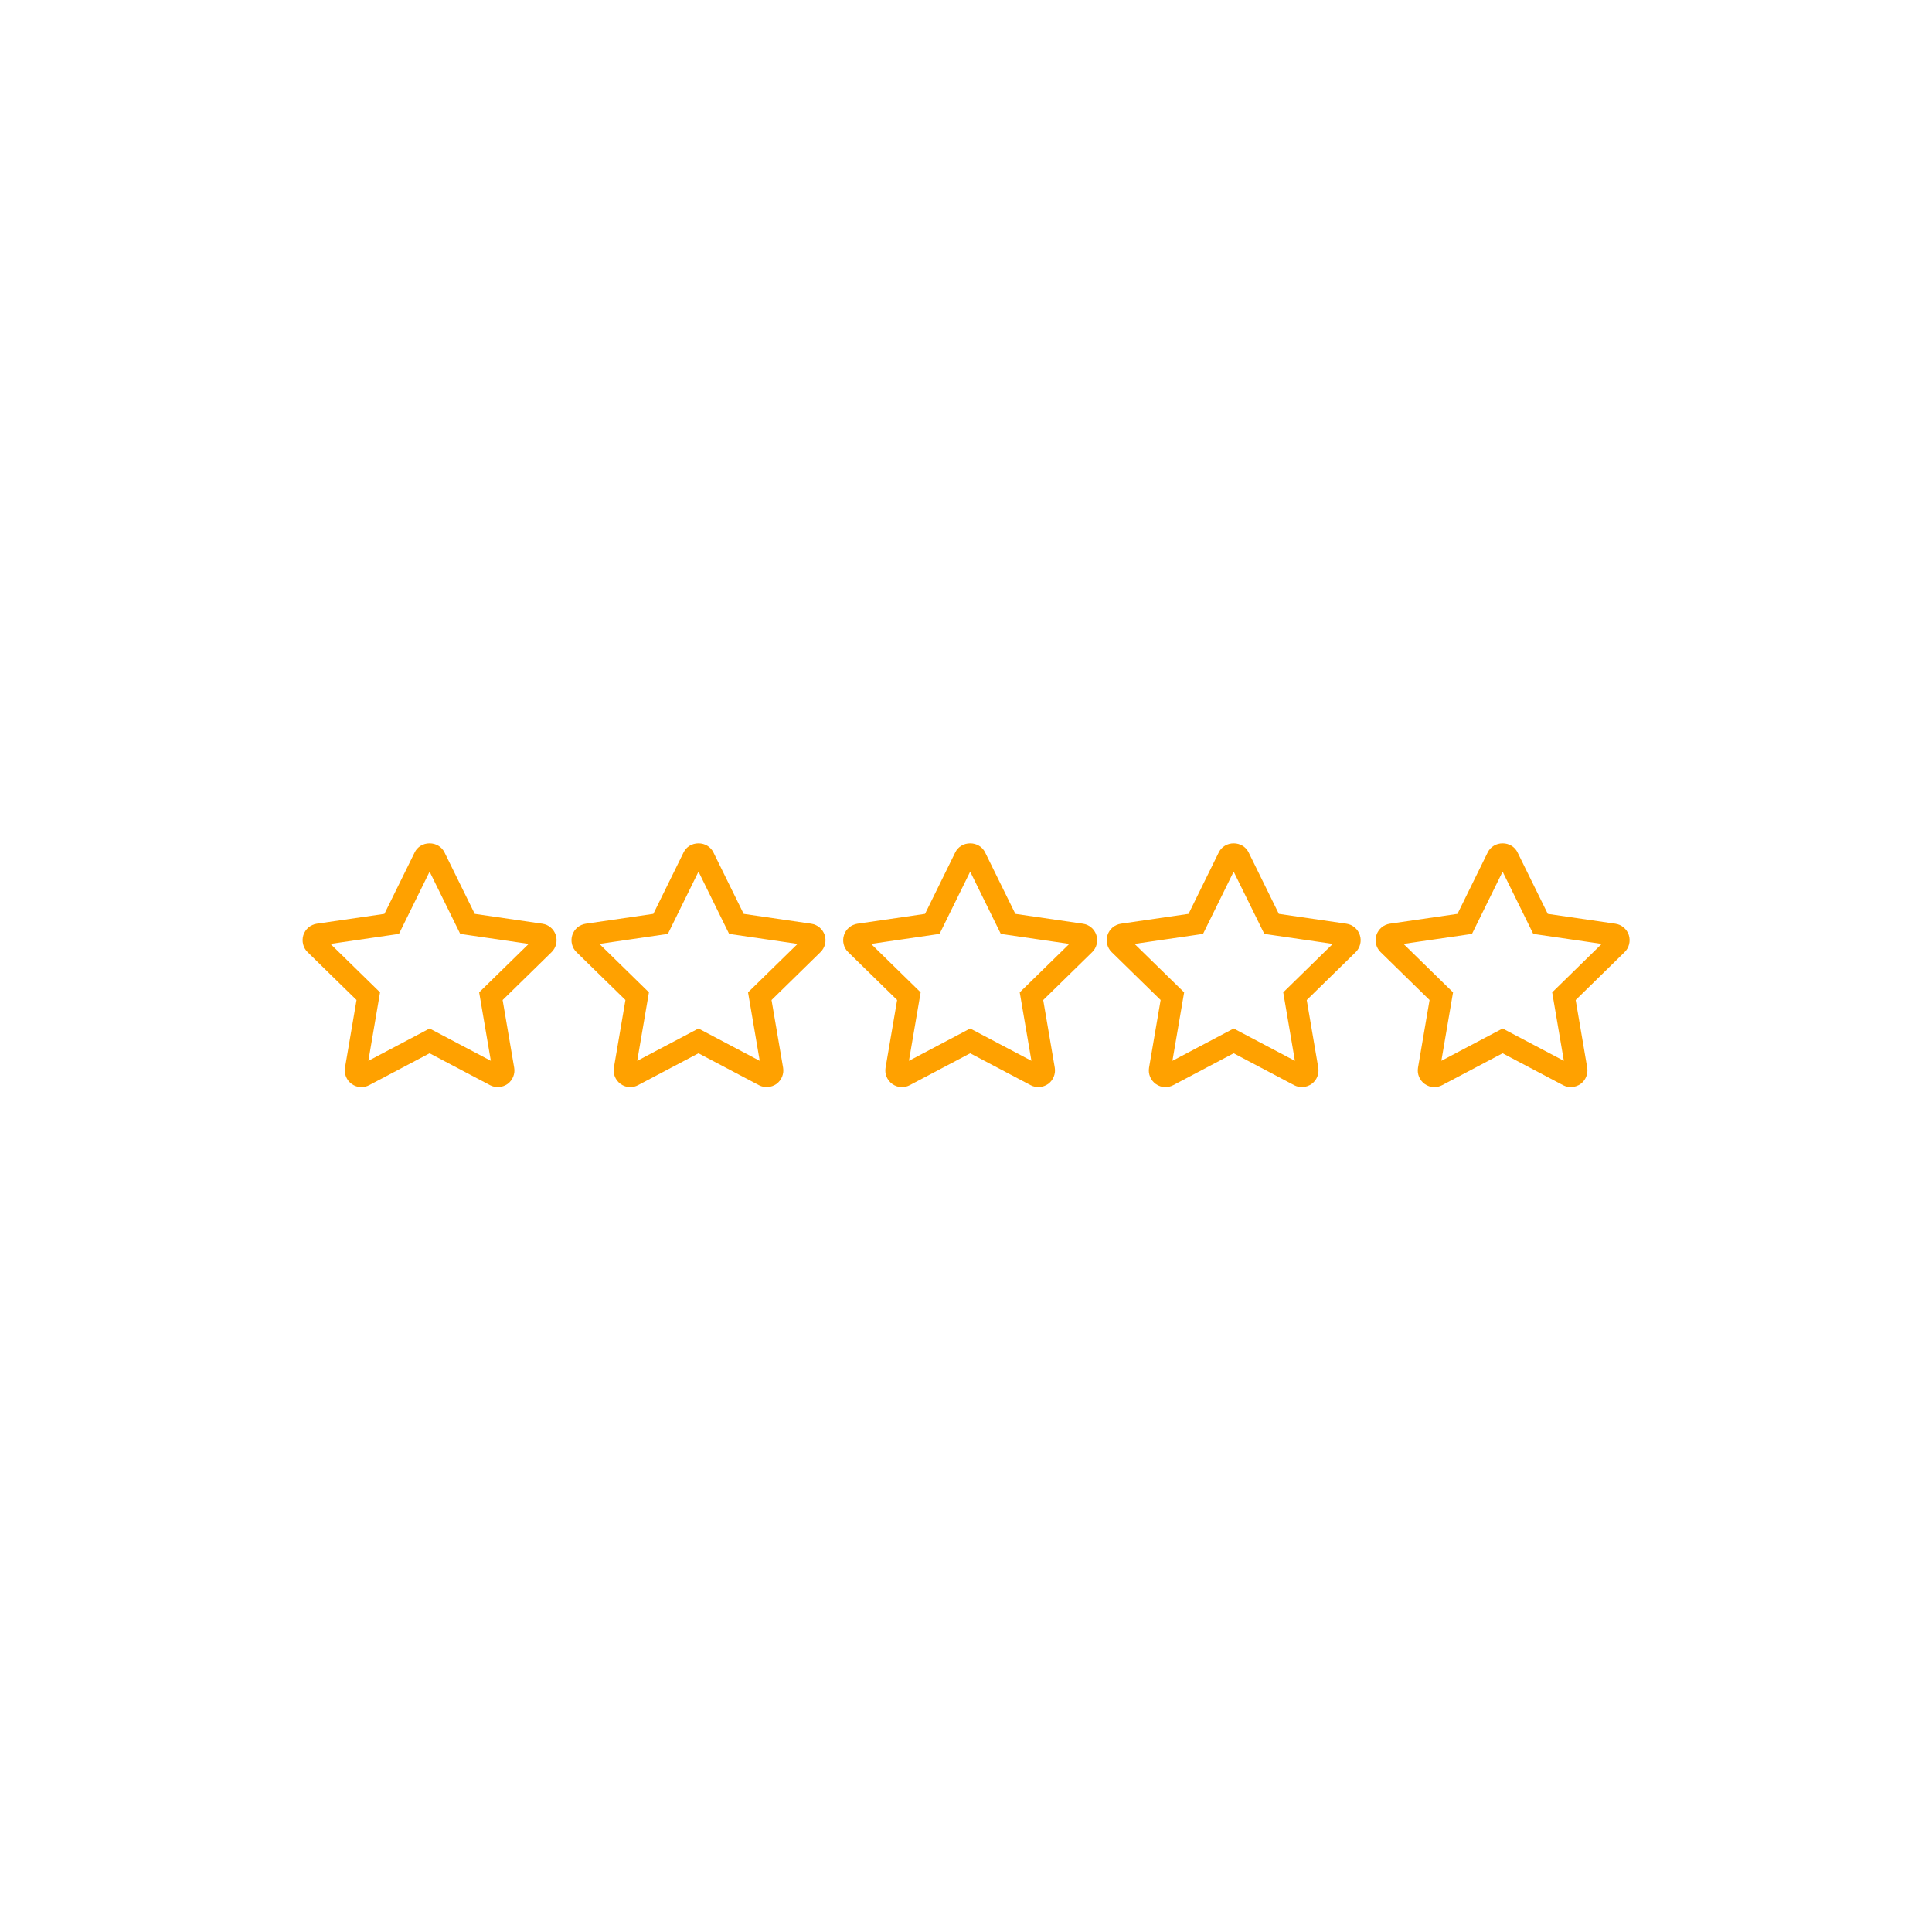 <svg xmlns="http://www.w3.org/2000/svg" width="375" viewBox="0 0 375 375" height="375" version="1.0"><defs><clipPath id="a"><path d="M 58.516 163.578 L 109 163.578 L 109 211.578 L 58.516 211.578 Z M 58.516 163.578"/></clipPath><clipPath id="b"><path d="M 110 163.578 L 161 163.578 L 161 211.578 L 110 211.578 Z M 110 163.578"/></clipPath><clipPath id="c"><path d="M 163 163.578 L 213 163.578 L 213 211.578 L 163 211.578 Z M 163 163.578"/></clipPath><clipPath id="d"><path d="M 214 163.578 L 265 163.578 L 265 211.578 L 214 211.578 Z M 214 163.578"/></clipPath><clipPath id="e"><path d="M 267 163.578 L 316.516 163.578 L 316.516 211.578 L 267 211.578 Z M 267 163.578"/></clipPath></defs><g clip-path="url(#a)"><path fill="#FFA100" d="M 105.273 179.297 L 92.148 177.383 L 86.277 165.453 C 85.746 164.367 84.637 163.695 83.383 163.695 C 82.125 163.695 81.016 164.367 80.492 165.445 L 74.613 177.383 L 61.496 179.293 C 60.273 179.473 59.273 180.316 58.879 181.516 C 58.516 182.688 58.848 183.988 59.707 184.812 L 69.203 194.102 L 66.965 207.211 C 66.754 208.414 67.258 209.66 68.25 210.387 C 68.805 210.793 69.461 211.008 70.145 211.008 C 70.664 211.008 71.18 210.879 71.648 210.633 L 83.383 204.438 L 95.145 210.645 C 96.195 211.188 97.492 211.117 98.539 210.379 C 99.523 209.648 100.016 208.402 99.801 207.223 L 97.562 194.105 L 107.031 184.84 C 107.922 184 108.258 182.695 107.871 181.477 C 107.473 180.305 106.48 179.473 105.273 179.297 Z M 64.148 183.211 L 77.438 181.27 L 83.387 169.188 L 89.332 181.27 L 102.621 183.211 L 93.004 192.613 L 95.273 205.898 L 83.387 199.629 L 71.5 205.902 L 73.766 192.617 Z M 64.148 183.211"/></g><g clip-path="url(#b)"><path fill="#FFA100" d="M 157.465 179.297 L 144.344 177.383 L 138.473 165.453 C 137.945 164.367 136.832 163.695 135.578 163.695 C 134.32 163.695 133.211 164.367 132.688 165.445 L 126.812 177.383 L 113.691 179.297 C 112.473 179.473 111.477 180.312 111.082 181.496 C 110.703 182.668 111.027 183.977 111.898 184.812 L 121.398 194.102 L 119.152 207.242 C 118.957 208.453 119.445 209.648 120.453 210.398 C 121.008 210.793 121.66 211.008 122.34 211.008 C 122.863 211.008 123.383 210.875 123.836 210.633 L 135.574 204.438 L 147.328 210.641 C 148.383 211.191 149.703 211.105 150.727 210.379 C 151.711 209.652 152.207 208.406 151.996 207.223 L 149.754 194.105 L 159.238 184.824 C 160.125 183.977 160.453 182.668 160.07 181.496 C 159.691 180.336 158.668 179.473 157.465 179.297 Z M 116.344 183.211 L 129.633 181.27 L 135.578 169.184 L 141.523 181.27 L 154.812 183.211 L 145.195 192.617 L 147.461 205.902 L 135.574 199.629 L 123.684 205.902 L 125.957 192.617 Z M 116.344 183.211"/></g><g clip-path="url(#c)"><path fill="#FFA100" d="M 210.199 179.297 L 197.078 177.383 L 191.207 165.453 C 190.68 164.371 189.57 163.695 188.312 163.695 C 187.055 163.695 185.945 164.367 185.418 165.445 L 179.547 177.383 L 166.426 179.297 C 165.219 179.473 164.199 180.336 163.82 181.492 C 163.434 182.676 163.762 183.988 164.637 184.812 L 174.133 194.102 L 171.887 207.227 C 171.684 208.438 172.172 209.648 173.172 210.387 C 173.73 210.793 174.387 211.008 175.07 211.008 C 175.594 211.008 176.113 210.875 176.57 210.633 L 188.312 204.438 L 200.051 210.633 C 201.098 211.191 202.453 211.105 203.469 210.375 C 204.445 209.645 204.938 208.398 204.73 207.223 L 202.488 194.105 L 211.973 184.824 C 212.859 183.977 213.184 182.672 212.801 181.492 C 212.414 180.316 211.418 179.473 210.199 179.297 Z M 169.078 183.211 L 182.367 181.27 L 188.312 169.184 L 194.258 181.27 L 207.551 183.211 L 197.93 192.617 L 200.199 205.898 L 188.312 199.629 L 176.422 205.902 L 178.695 192.617 Z M 169.078 183.211"/></g><g clip-path="url(#d)"><path fill="#FFA100" d="M 261.344 179.297 L 248.223 177.383 L 242.348 165.441 C 241.816 164.363 240.707 163.695 239.457 163.695 C 238.203 163.695 237.094 164.367 236.566 165.445 L 230.695 177.383 L 217.578 179.293 C 216.352 179.473 215.355 180.316 214.969 181.492 C 214.586 182.668 214.906 183.977 215.777 184.812 L 225.277 194.102 L 223.031 207.227 C 222.828 208.445 223.32 209.656 224.32 210.387 C 224.871 210.793 225.527 211.008 226.215 211.008 C 226.734 211.008 227.254 210.875 227.715 210.633 L 239.457 204.438 L 251.219 210.648 C 252.277 211.188 253.586 211.105 254.602 210.379 C 255.594 209.645 256.078 208.438 255.875 207.223 L 253.637 194.109 L 263.133 184.816 C 264.008 183.965 264.324 182.66 263.949 181.516 C 263.578 180.34 262.551 179.473 261.344 179.297 Z M 220.215 183.211 L 233.508 181.27 L 239.453 169.184 L 245.402 181.27 L 258.691 183.211 L 249.074 192.613 L 251.34 205.902 L 239.453 199.629 L 227.566 205.902 L 229.84 192.617 Z M 220.215 183.211"/></g><g clip-path="url(#e)"><path fill="#FFA100" d="M 316.152 181.492 C 315.77 180.332 314.75 179.473 313.547 179.297 L 300.422 177.383 L 294.551 165.453 C 294.023 164.367 292.914 163.695 291.66 163.695 C 290.406 163.695 289.301 164.363 288.766 165.445 L 282.895 177.383 L 269.77 179.293 C 268.555 179.473 267.555 180.312 267.164 181.492 C 266.781 182.668 267.105 183.977 267.977 184.812 L 277.477 194.102 L 275.234 207.227 C 275.031 208.445 275.52 209.656 276.523 210.391 C 277.078 210.793 277.734 211.008 278.414 211.008 C 278.938 211.008 279.457 210.875 279.914 210.633 L 291.652 204.438 L 303.414 210.645 C 304.469 211.188 305.773 211.113 306.805 210.379 C 307.785 209.656 308.281 208.41 308.074 207.223 L 305.836 194.105 L 315.301 184.84 C 316.195 184 316.527 182.695 316.152 181.492 Z M 272.418 183.211 L 285.711 181.27 L 291.656 169.188 L 297.602 181.27 L 310.891 183.211 L 301.277 192.617 L 303.543 205.898 L 291.656 199.629 L 279.766 205.898 L 282.035 192.617 Z M 272.418 183.211"/></g></svg>